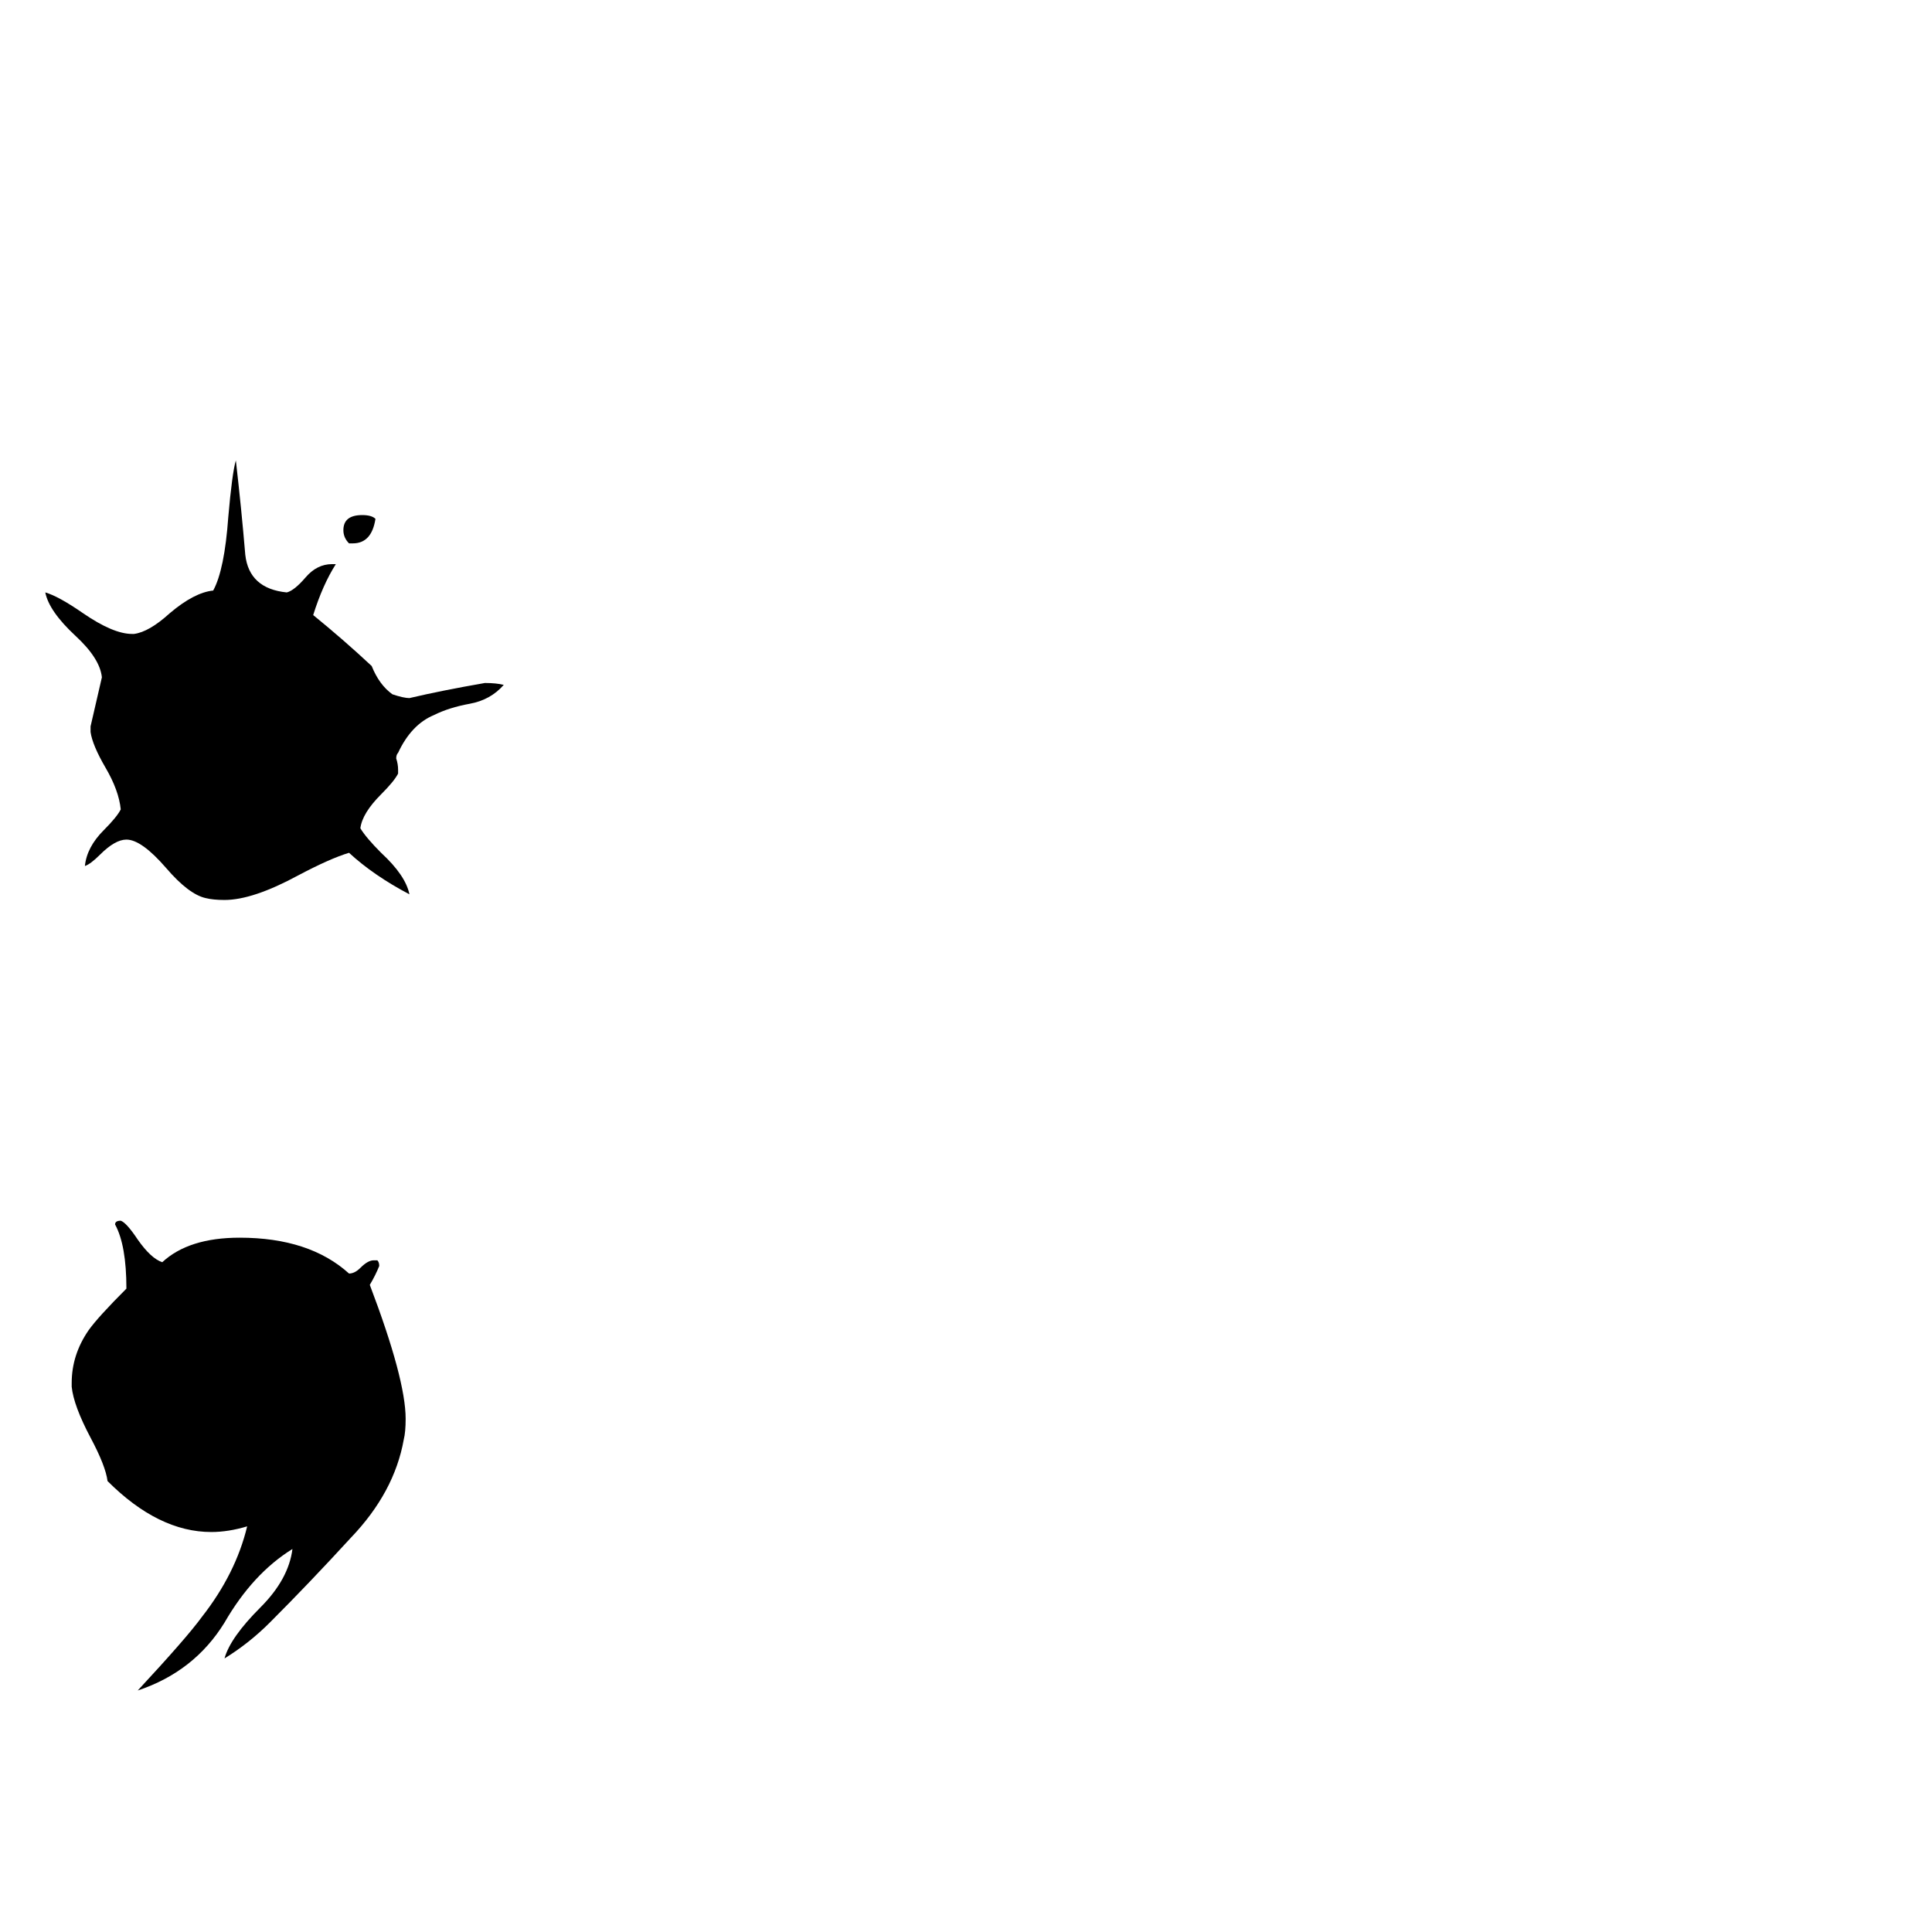 <svg xmlns="http://www.w3.org/2000/svg" viewBox="0 -800 1024 1024">
	<path fill="#000000" d="M187 -512H185Q182 -515 182 -519Q182 -527 192 -527Q197 -527 199 -525Q197 -512 187 -512ZM211 -392V-390Q209 -386 202 -379Q192 -369 191 -361Q194 -356 202 -348Q215 -336 217 -326Q198 -336 185 -348Q175 -345 158 -336Q134 -323 119 -323Q113 -323 109 -324Q100 -326 88 -340Q75 -355 67 -355Q61 -355 53 -347Q48 -342 45 -341Q46 -351 55 -360Q62 -367 64 -371Q63 -381 56 -393Q49 -405 48 -412V-415Q51 -428 54 -441Q53 -451 40 -463Q26 -476 24 -486Q31 -484 44 -475Q60 -464 70 -464H71Q79 -465 90 -475Q103 -486 113 -487Q119 -498 121 -526Q123 -549 125 -556Q128 -530 130 -506Q132 -488 152 -486Q156 -487 162 -494Q168 -501 176 -501H178Q171 -490 166 -474Q182 -461 197 -447Q201 -437 208 -432Q214 -430 217 -430Q234 -434 257 -438Q263 -438 267 -437Q260 -429 249 -427Q238 -425 230 -421Q218 -416 211 -401Q210 -400 210 -398Q211 -395 211 -392ZM198 -132H200Q201 -131 201 -129Q199 -124 196 -119Q215 -69 215 -48Q215 -41 214 -37Q209 -9 186 15Q164 39 143 60Q132 71 119 79Q122 68 138 52Q153 37 155 21Q134 34 119 60Q103 86 73 96Q99 68 107 57Q125 34 131 9Q121 12 112 12Q84 12 57 -15Q56 -23 48 -38Q39 -55 38 -65V-67Q38 -82 47 -95Q52 -102 67 -117Q67 -140 61 -151Q61 -153 64 -153Q67 -152 73 -143Q80 -133 86 -131Q100 -144 127 -144Q164 -144 185 -125Q188 -125 191 -128Q195 -132 198 -132Z"/>
</svg>
